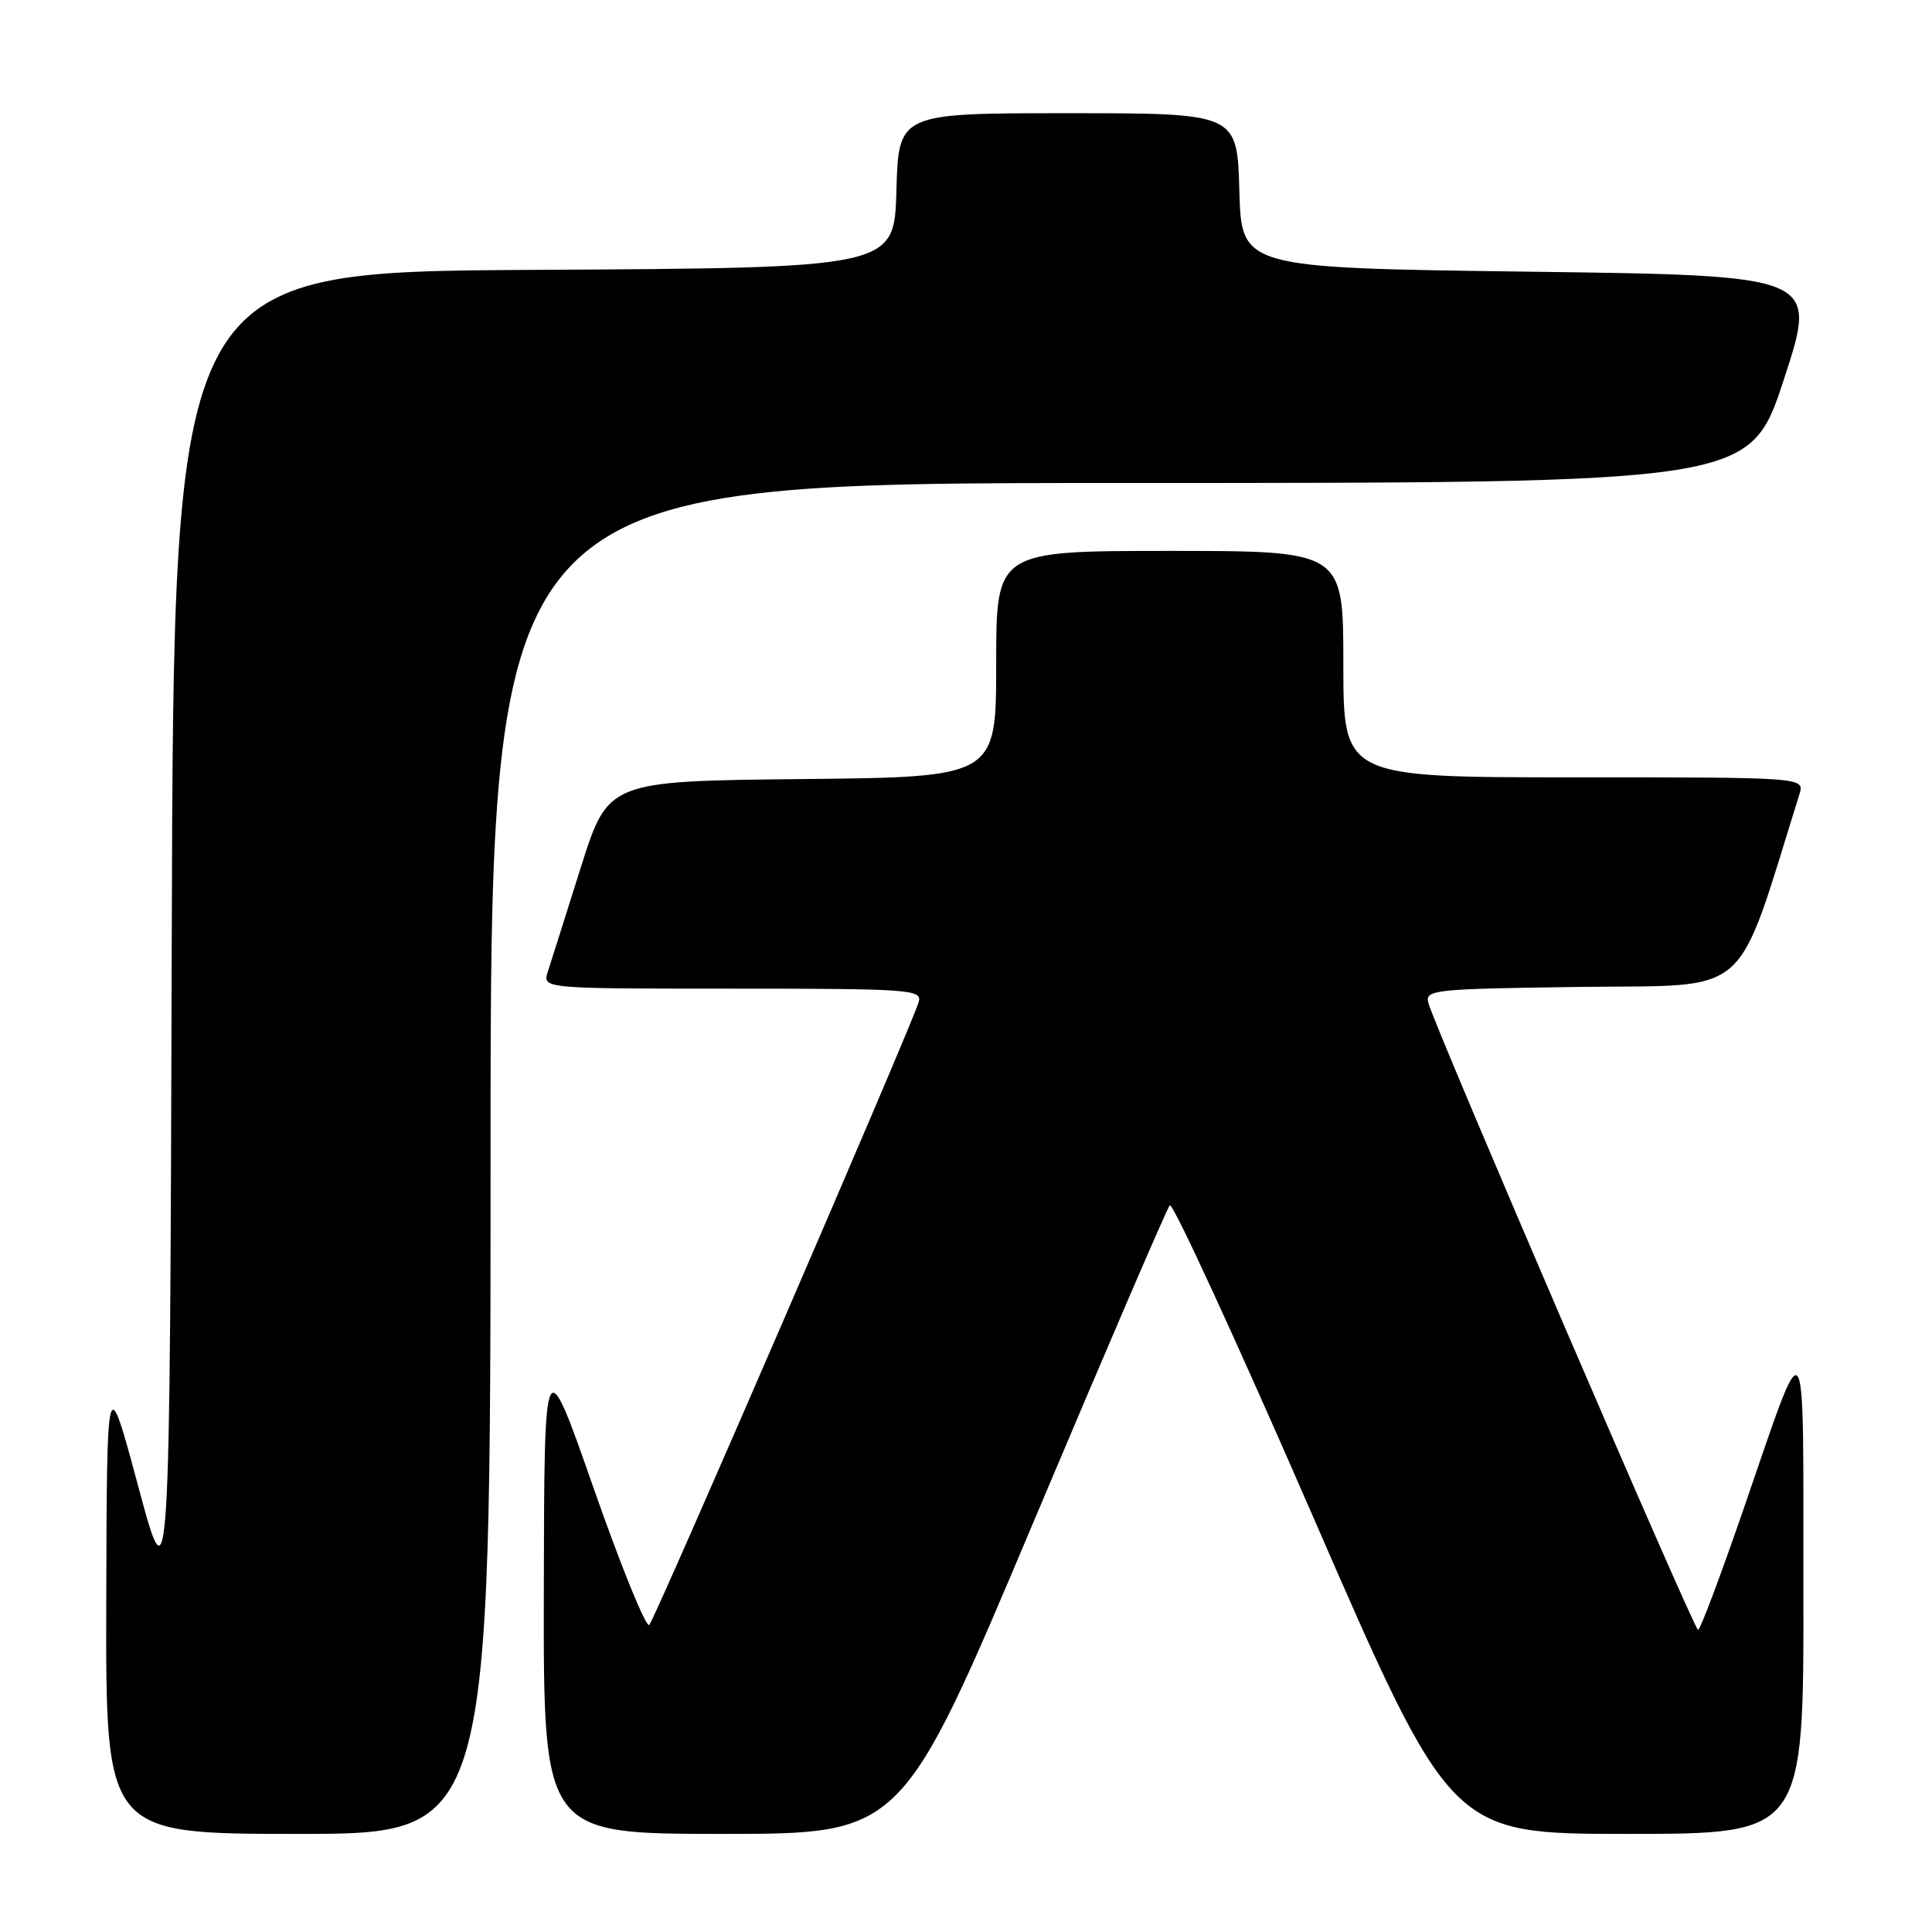 <?xml version="1.0" encoding="UTF-8" standalone="no"?>
<!DOCTYPE svg PUBLIC "-//W3C//DTD SVG 1.1//EN" "http://www.w3.org/Graphics/SVG/1.1/DTD/svg11.dtd" >
<svg xmlns="http://www.w3.org/2000/svg" xmlns:xlink="http://www.w3.org/1999/xlink" version="1.1" viewBox="0 0 256 256">
 <g >
 <path fill="currentColor"
d=" M 65.00 153.50 C 65.00 64.00 65.00 64.00 148.44 64.00 C 231.89 64.00 231.89 64.00 236.38 50.25 C 240.88 36.50 240.88 36.50 202.69 36.00 C 164.50 35.50 164.50 35.50 164.22 25.25 C 163.93 15.00 163.93 15.00 141.50 15.00 C 119.07 15.00 119.07 15.00 118.78 25.25 C 118.50 35.50 118.50 35.50 70.76 35.76 C 23.01 36.02 23.01 36.02 22.76 124.26 C 22.50 212.50 22.50 212.50 18.33 197.00 C 14.16 181.50 14.16 181.50 14.08 212.25 C 14.00 243.00 14.00 243.00 39.50 243.00 C 65.00 243.00 65.00 243.00 65.00 153.50 Z  M 136.91 201.75 C 146.48 179.06 154.62 160.14 155.00 159.70 C 155.38 159.27 163.92 177.83 173.98 200.95 C 192.27 243.00 192.27 243.00 215.63 243.00 C 239.00 243.00 239.00 243.00 238.96 210.75 C 238.92 174.20 239.61 175.10 230.93 200.25 C 227.94 208.91 225.28 215.99 225.00 215.97 C 224.46 215.95 190.08 136.02 189.27 132.91 C 188.80 131.14 189.84 131.03 209.60 130.77 C 232.36 130.47 229.85 132.69 238.43 105.25 C 239.13 103.00 239.13 103.00 208.57 103.00 C 178.00 103.00 178.00 103.00 178.00 88.00 C 178.00 73.00 178.00 73.00 155.00 73.00 C 132.00 73.00 132.00 73.00 132.00 87.98 C 132.00 102.97 132.00 102.97 106.29 103.23 C 80.57 103.50 80.57 103.50 76.94 115.00 C 74.95 121.33 72.99 127.51 72.59 128.75 C 71.87 131.00 71.87 131.00 97.05 131.00 C 120.55 131.00 122.20 131.12 121.74 132.75 C 120.95 135.60 86.85 214.43 86.03 215.31 C 85.62 215.75 82.32 207.65 78.70 197.31 C 72.12 178.50 72.12 178.50 72.06 210.75 C 72.00 243.00 72.00 243.00 95.76 243.00 C 119.52 243.00 119.52 243.00 136.91 201.75 Z "/>
</g>
</svg>